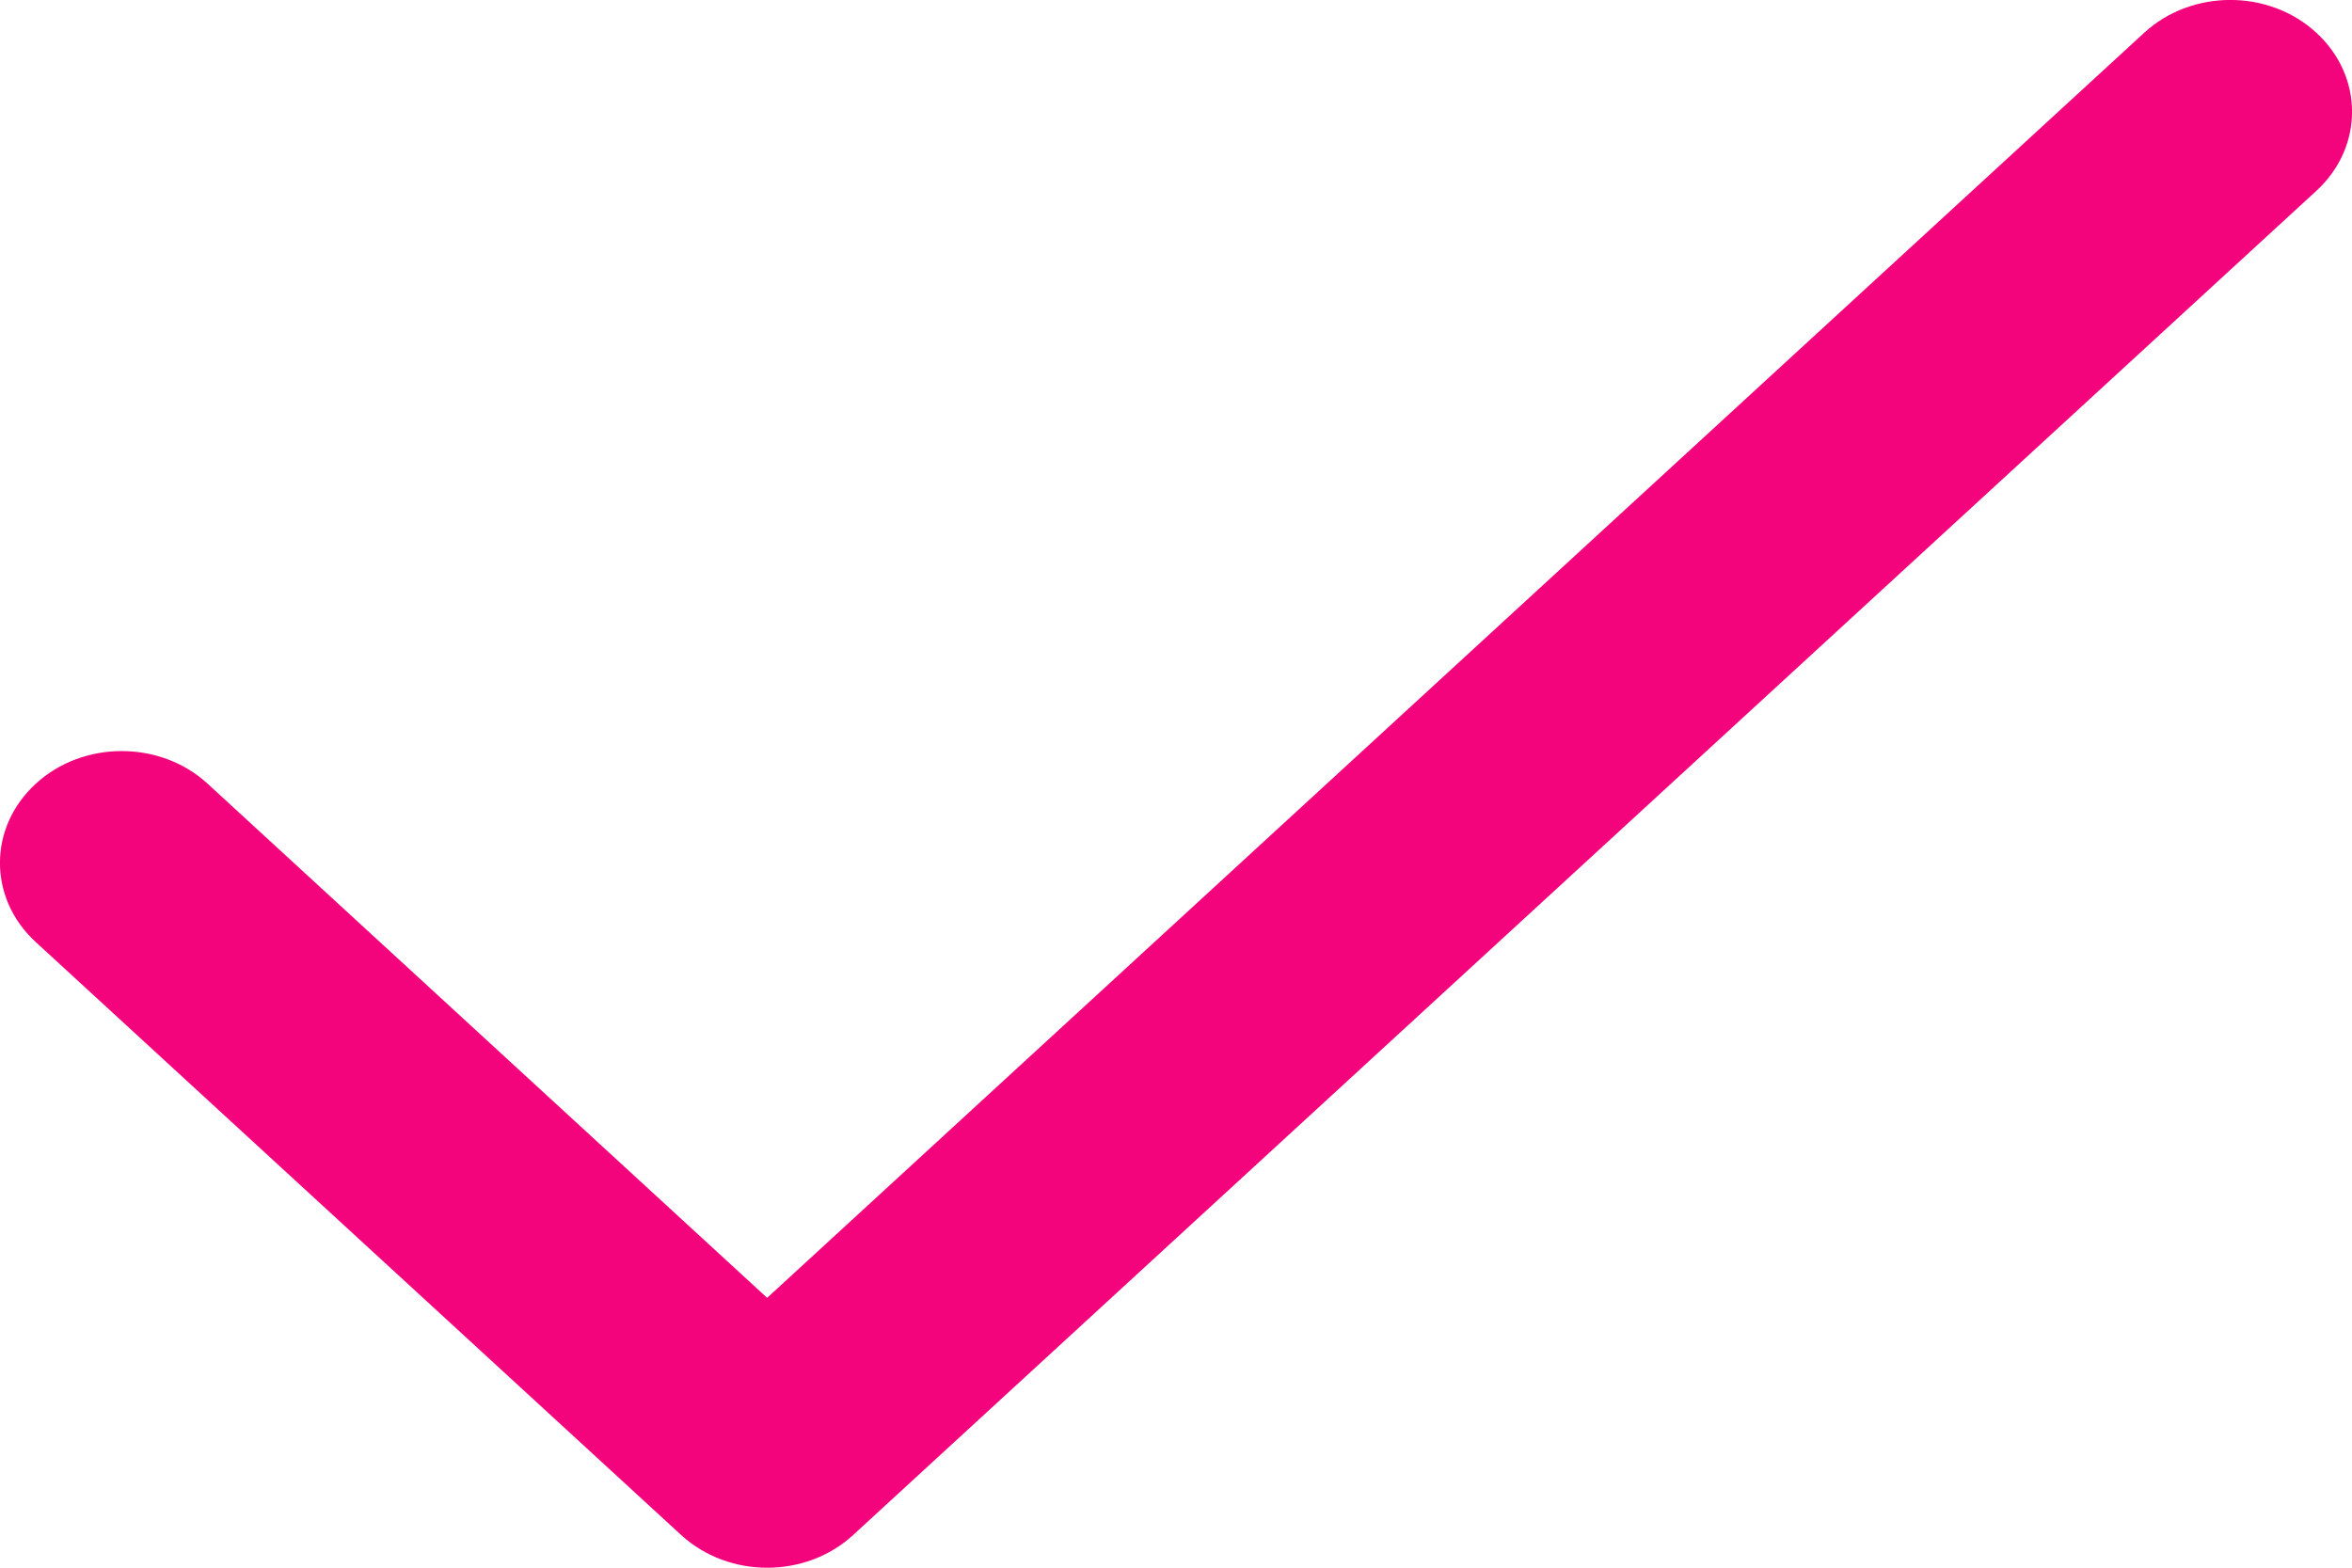 <?xml version="1.0" encoding="UTF-8"?>
<svg width="12px" height="8px" viewBox="0 0 12 8" version="1.1" xmlns="http://www.w3.org/2000/svg" xmlns:xlink="http://www.w3.org/1999/xlink">
    <!-- Generator: sketchtool 52.1 (67048) - http://www.bohemiancoding.com/sketch -->
    <title>C631D5B5-E21B-4F14-8DD3-E57DFBB066AA</title>
    <desc>Created with sketchtool.</desc>
    <g id="Desktop" stroke="none" stroke-width="1" fill="none" fill-rule="evenodd">
        <g id="List-Page-Mobile-Add" transform="translate(-75, -62)" fill="#F3047C">
            <g id="success" transform="translate(75, 62)">
                <path d="M10.94,0.167 L3.914,6.623 L1.06,4 C0.818,3.777 0.424,3.777 0.182,4 C-0.061,4.223 -0.061,4.584 0.182,4.807 L3.475,7.833 C3.718,8.056 4.111,8.056 4.353,7.833 L11.818,0.974 C12.061,0.751 12.061,0.39 11.818,0.167 C11.576,-0.056 11.183,-0.056 10.94,0.167 Z" id="Path"></path>
            </g>
        </g>
    </g>
</svg>

